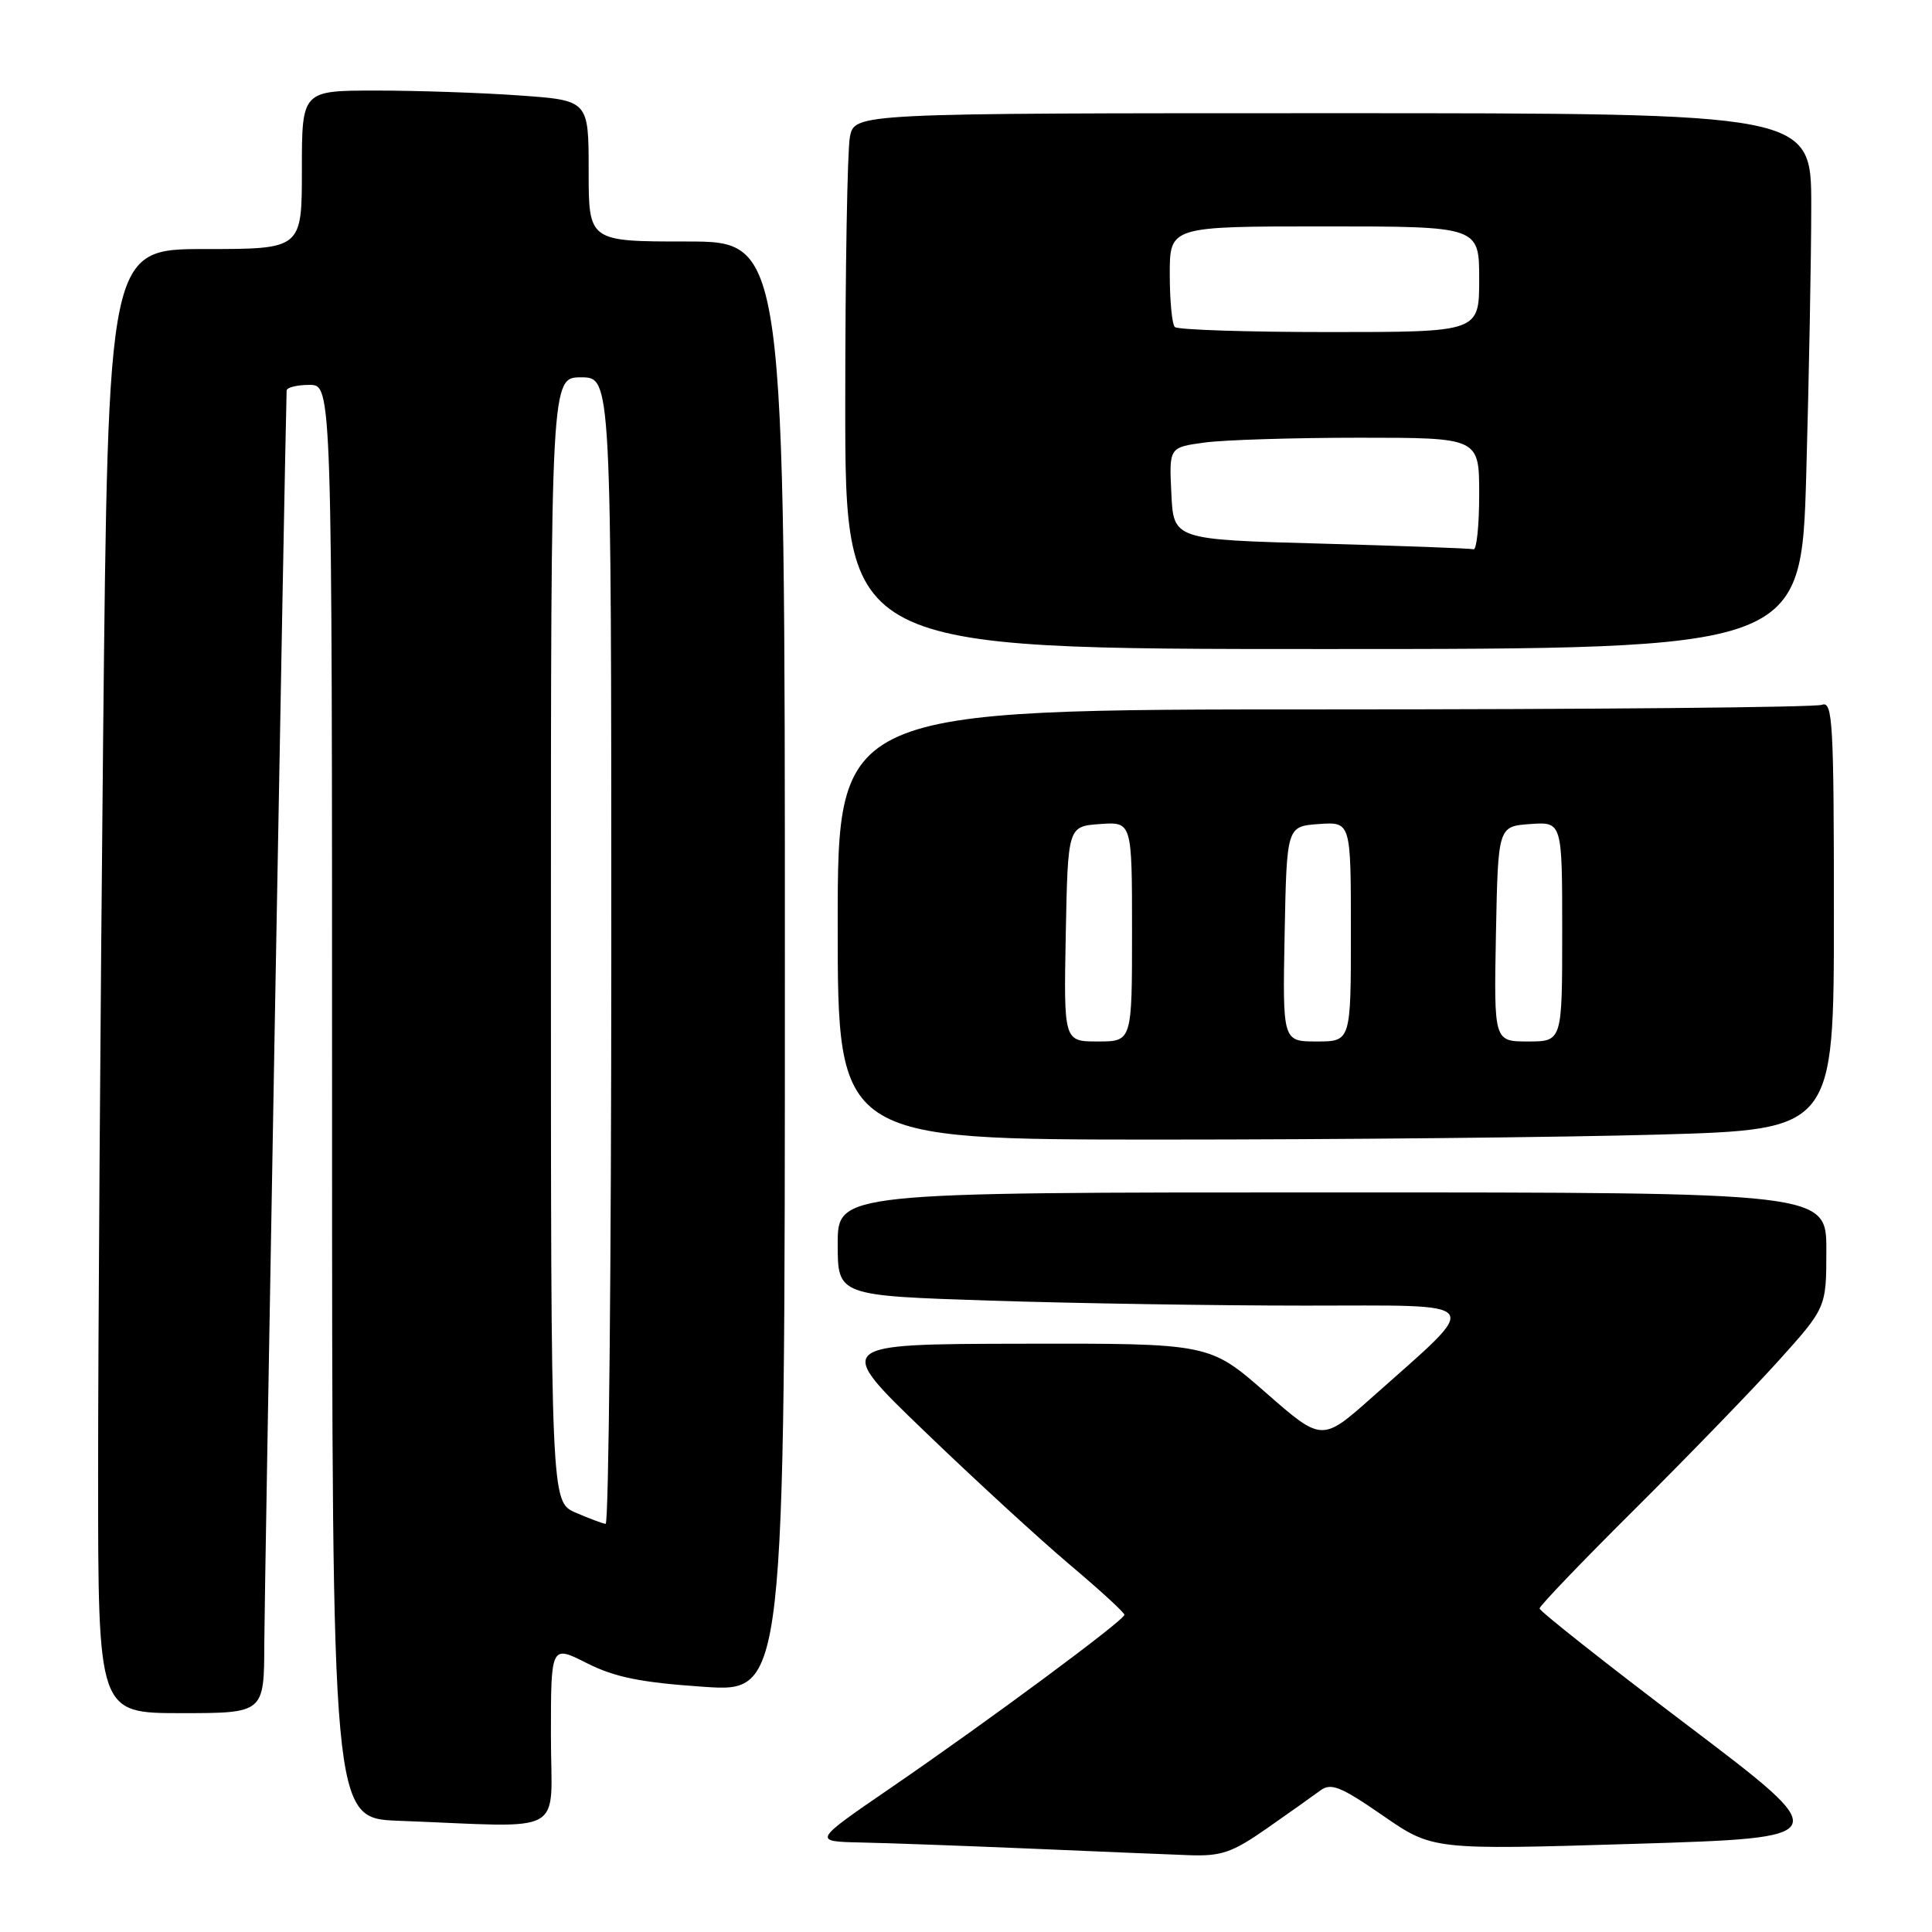 <?xml version="1.0" encoding="UTF-8" standalone="no"?>
<!DOCTYPE svg PUBLIC "-//W3C//DTD SVG 1.1//EN" "http://www.w3.org/Graphics/SVG/1.1/DTD/svg11.dtd" >
<svg xmlns="http://www.w3.org/2000/svg" xmlns:xlink="http://www.w3.org/1999/xlink" version="1.1" viewBox="0 0 256 256">
 <g >
 <path fill="currentColor"
d=" M 167.90 242.25 C 170.85 240.19 174.02 237.94 174.95 237.25 C 176.36 236.20 177.64 236.71 183.23 240.57 C 189.83 245.13 189.83 245.13 216.55 244.32 C 243.26 243.50 243.26 243.50 223.63 228.63 C 212.83 220.46 204.00 213.48 204.00 213.13 C 204.00 212.79 209.67 206.88 216.59 200.00 C 223.51 193.12 232.06 184.30 235.59 180.39 C 242.00 173.27 242.00 173.27 242.00 165.64 C 242.00 158.00 242.00 158.00 176.50 158.00 C 111.00 158.00 111.00 158.00 111.00 164.84 C 111.00 171.68 111.00 171.68 131.25 172.34 C 142.39 172.70 161.15 173.00 172.94 173.00 C 197.26 173.00 196.54 172.03 181.84 185.12 C 175.17 191.05 175.17 191.05 167.72 184.53 C 160.26 178.00 160.26 178.00 135.38 178.05 C 110.50 178.10 110.50 178.10 122.50 189.65 C 129.10 196.01 137.76 203.96 141.75 207.33 C 145.74 210.69 149.00 213.68 148.99 213.97 C 148.98 214.69 130.92 228.06 118.09 236.86 C 107.67 244.00 107.67 244.00 114.09 244.14 C 117.61 244.21 127.70 244.58 136.50 244.95 C 145.30 245.33 154.76 245.72 157.51 245.82 C 161.84 245.98 163.26 245.49 167.90 242.25 Z  M 73.00 229.98 C 73.00 217.97 73.00 217.97 77.75 220.37 C 81.45 222.24 84.88 222.94 93.25 223.51 C 104.00 224.24 104.00 224.24 104.00 128.12 C 104.00 32.00 104.00 32.00 91.00 32.00 C 78.00 32.00 78.00 32.00 78.00 22.65 C 78.00 13.30 78.00 13.30 68.85 12.65 C 63.81 12.29 55.26 12.00 49.85 12.00 C 40.00 12.00 40.00 12.00 40.00 22.50 C 40.00 33.00 40.00 33.00 27.16 33.00 C 14.33 33.00 14.33 33.00 13.66 98.25 C 13.30 134.14 13.00 177.79 13.00 195.25 C 13.00 227.00 13.00 227.00 24.00 227.00 C 35.00 227.00 35.00 227.00 35.02 217.75 C 35.04 211.18 37.74 59.45 37.98 51.75 C 37.99 51.34 39.35 51.00 41.00 51.00 C 44.00 51.00 44.00 51.00 44.00 145.96 C 44.00 240.92 44.00 240.92 52.75 241.26 C 75.53 242.12 73.00 243.53 73.00 229.98 Z  M 219.75 150.34 C 243.00 149.68 243.00 149.68 243.00 121.23 C 243.00 95.70 242.84 92.85 241.42 93.39 C 240.55 93.73 210.85 94.00 175.42 94.00 C 111.00 94.00 111.00 94.00 111.00 122.50 C 111.00 151.00 111.00 151.00 153.75 151.00 C 177.26 151.00 206.96 150.70 219.75 150.34 Z  M 239.34 62.75 C 239.70 49.96 240.00 33.99 240.00 27.25 C 240.00 15.00 240.00 15.00 176.62 15.00 C 113.25 15.00 113.25 15.00 112.62 18.12 C 112.28 19.84 112.00 35.82 112.00 53.62 C 112.00 86.00 112.00 86.00 175.34 86.00 C 238.68 86.00 238.68 86.00 239.34 62.75 Z  M 76.25 200.42 C 73.00 198.99 73.00 198.99 73.00 124.50 C 73.00 50.00 73.00 50.00 77.00 50.00 C 81.00 50.00 81.00 50.00 81.00 126.00 C 81.00 167.80 80.66 201.96 80.25 201.92 C 79.84 201.87 78.04 201.20 76.25 200.42 Z  M 141.22 123.75 C 141.50 109.50 141.50 109.50 145.75 109.19 C 150.00 108.89 150.00 108.89 150.00 123.44 C 150.00 138.00 150.00 138.00 145.47 138.00 C 140.95 138.00 140.95 138.00 141.22 123.75 Z  M 170.22 123.75 C 170.50 109.50 170.50 109.50 174.75 109.19 C 179.00 108.89 179.00 108.89 179.00 123.44 C 179.00 138.00 179.00 138.00 174.47 138.00 C 169.95 138.00 169.95 138.00 170.22 123.75 Z  M 198.22 123.75 C 198.50 109.50 198.50 109.50 202.75 109.19 C 207.00 108.89 207.00 108.89 207.00 123.44 C 207.00 138.00 207.00 138.00 202.47 138.00 C 197.95 138.00 197.95 138.00 198.22 123.75 Z  M 175.00 72.03 C 155.50 71.50 155.50 71.50 155.21 65.39 C 154.91 59.28 154.91 59.28 159.60 58.64 C 162.17 58.29 171.42 58.00 180.14 58.00 C 196.00 58.00 196.00 58.00 196.00 65.50 C 196.00 69.62 195.66 72.90 195.25 72.78 C 194.84 72.66 185.72 72.33 175.00 72.03 Z  M 155.67 43.33 C 155.30 42.97 155.00 39.82 155.00 36.33 C 155.00 30.00 155.00 30.00 175.50 30.00 C 196.00 30.00 196.00 30.00 196.00 37.00 C 196.00 44.00 196.00 44.00 176.17 44.00 C 165.26 44.00 156.03 43.70 155.67 43.33 Z "/>
</g>
</svg>